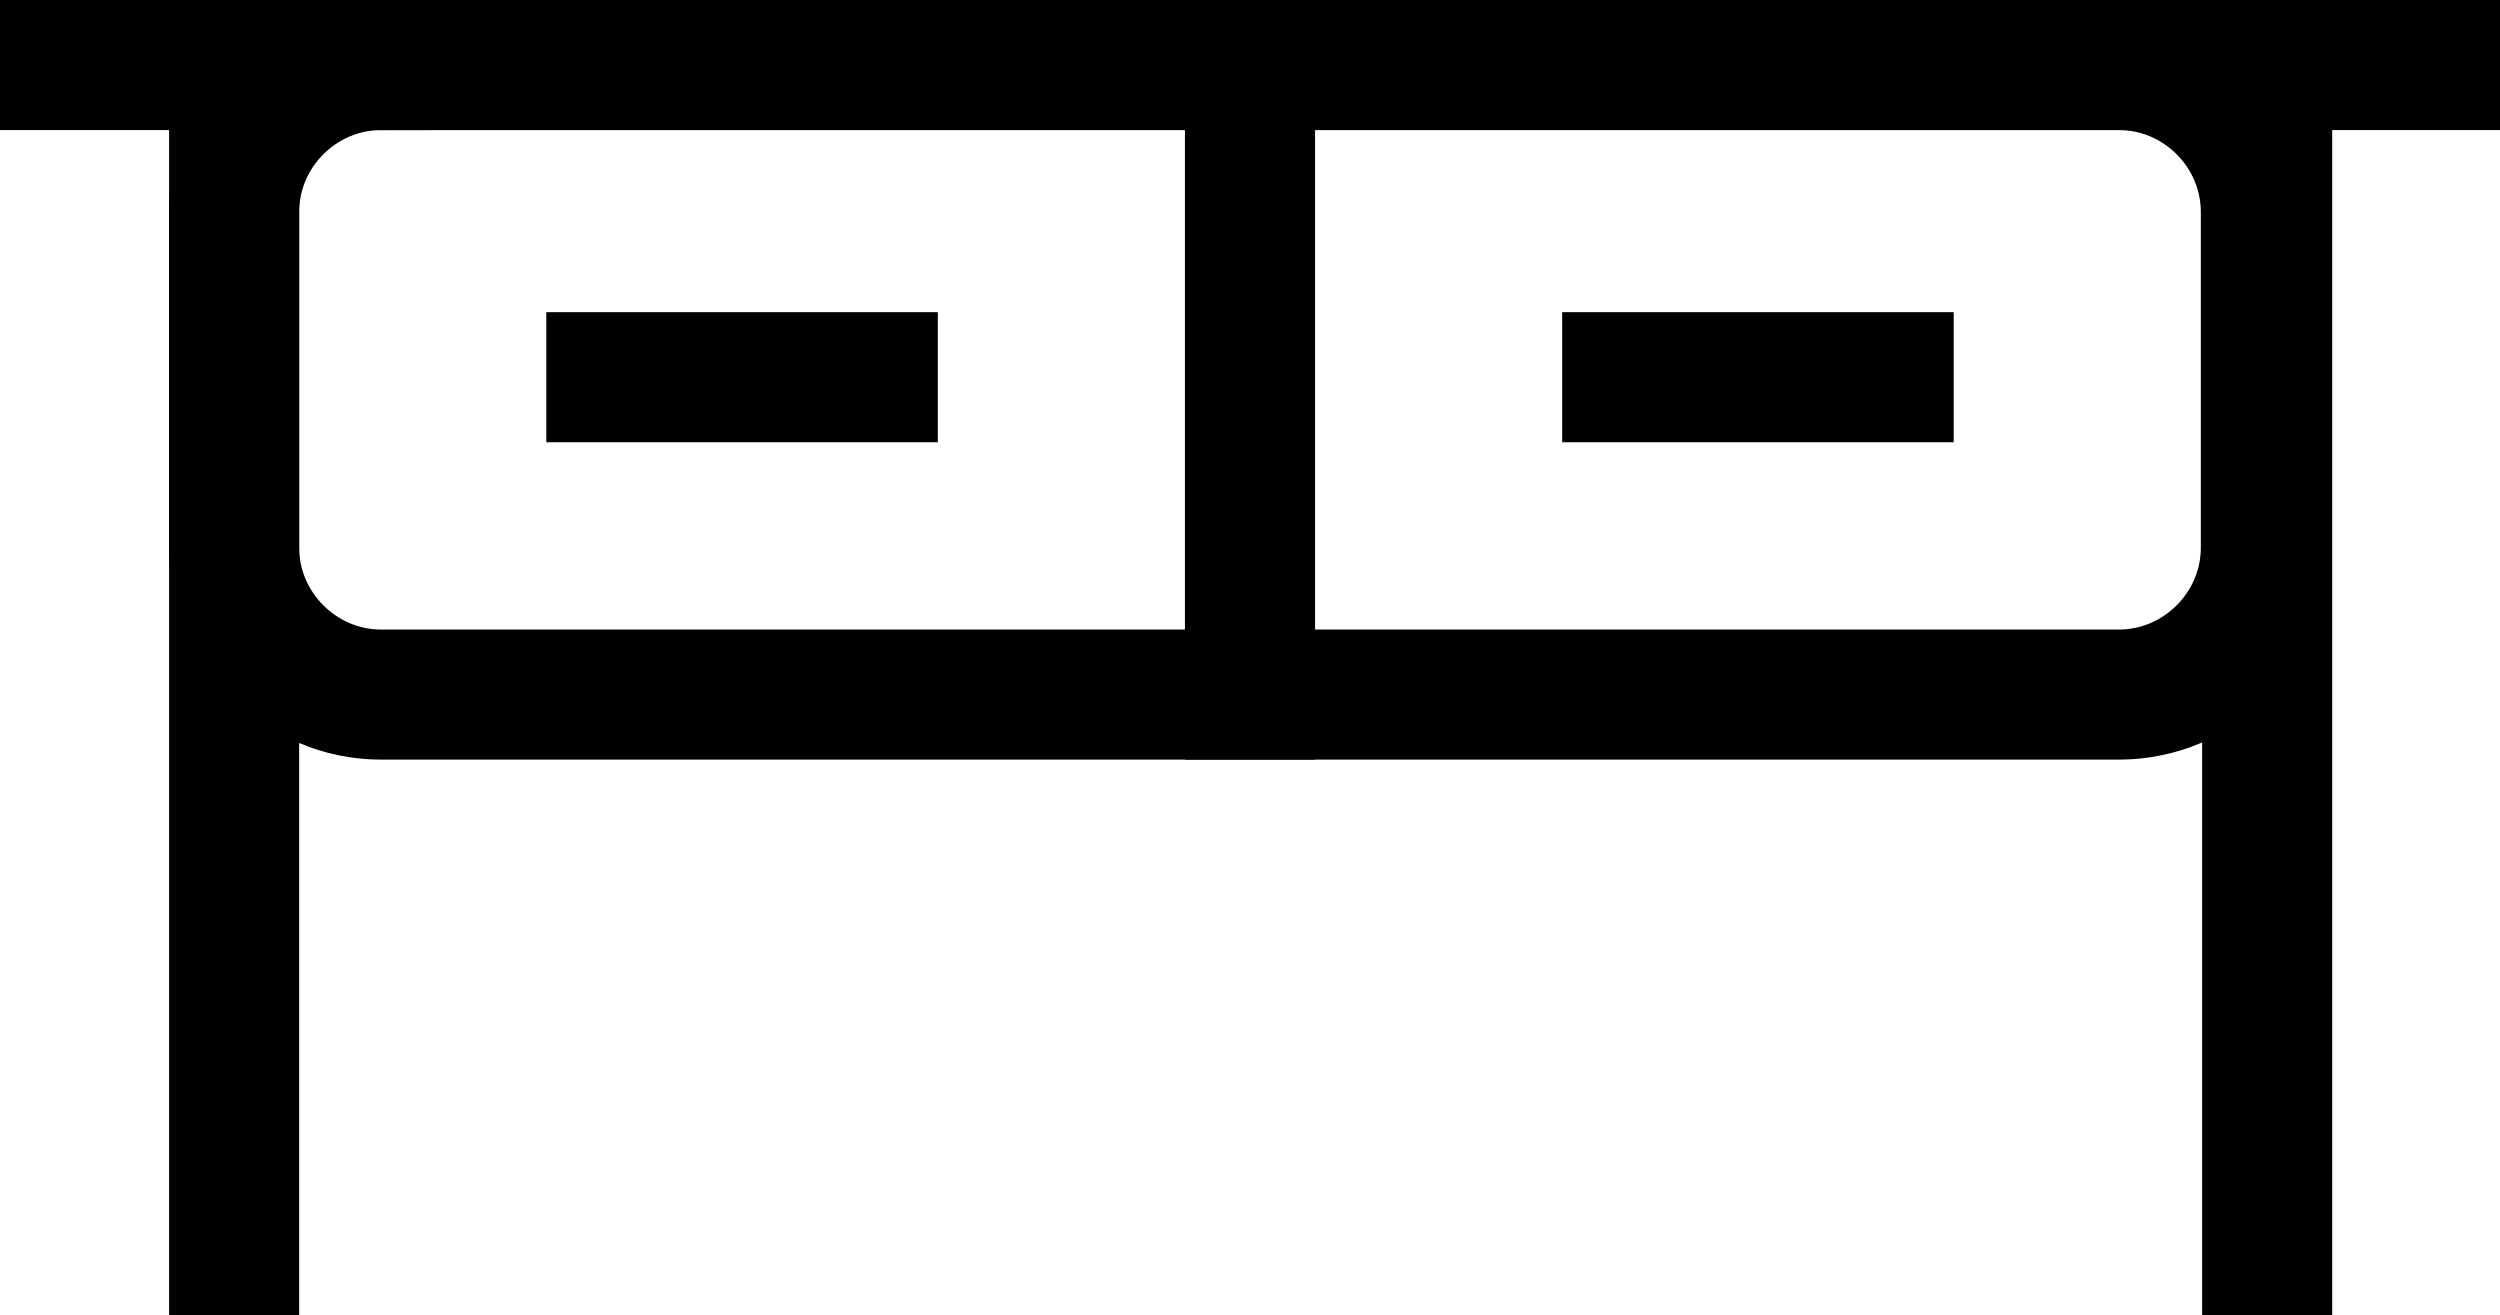<?xml version="1.0" encoding="UTF-8"?>
<svg id="Layer_1" data-name="Layer 1" xmlns="http://www.w3.org/2000/svg" viewBox="0 0 19.22 10.11">
  <defs>
    <style>
      .cls-1 {
        fill: none;
        stroke: #000;
        stroke-miterlimit: 10;
      }
    </style>
  </defs>
  <line class="cls-1" y1=".5" x2="19.22" y2=".5"/>
  <path class="cls-1" d="m9.61.5h6.68c.62,0,1.13.51,1.13,1.13v2.58c0,.62-.51,1.13-1.13,1.13h-6.68V.5h0Z"/>
  <path class="cls-1" d="m2.93.5h6.68v4.84H2.93c-.62,0-1.13-.51-1.13-1.13V1.63c0-.62.51-1.13,1.13-1.13Z"/>
  <line class="cls-1" x1="1.8" y1=".5" x2="1.8" y2="10.11"/>
  <line class="cls-1" x1="17.43" y1=".5" x2="17.43" y2="10.11"/>
  <line class="cls-1" x1="12.01" y1="2.9" x2="15.02" y2="2.9"/>
  <line class="cls-1" x1="4.2" y1="2.9" x2="7.21" y2="2.9"/>
</svg>